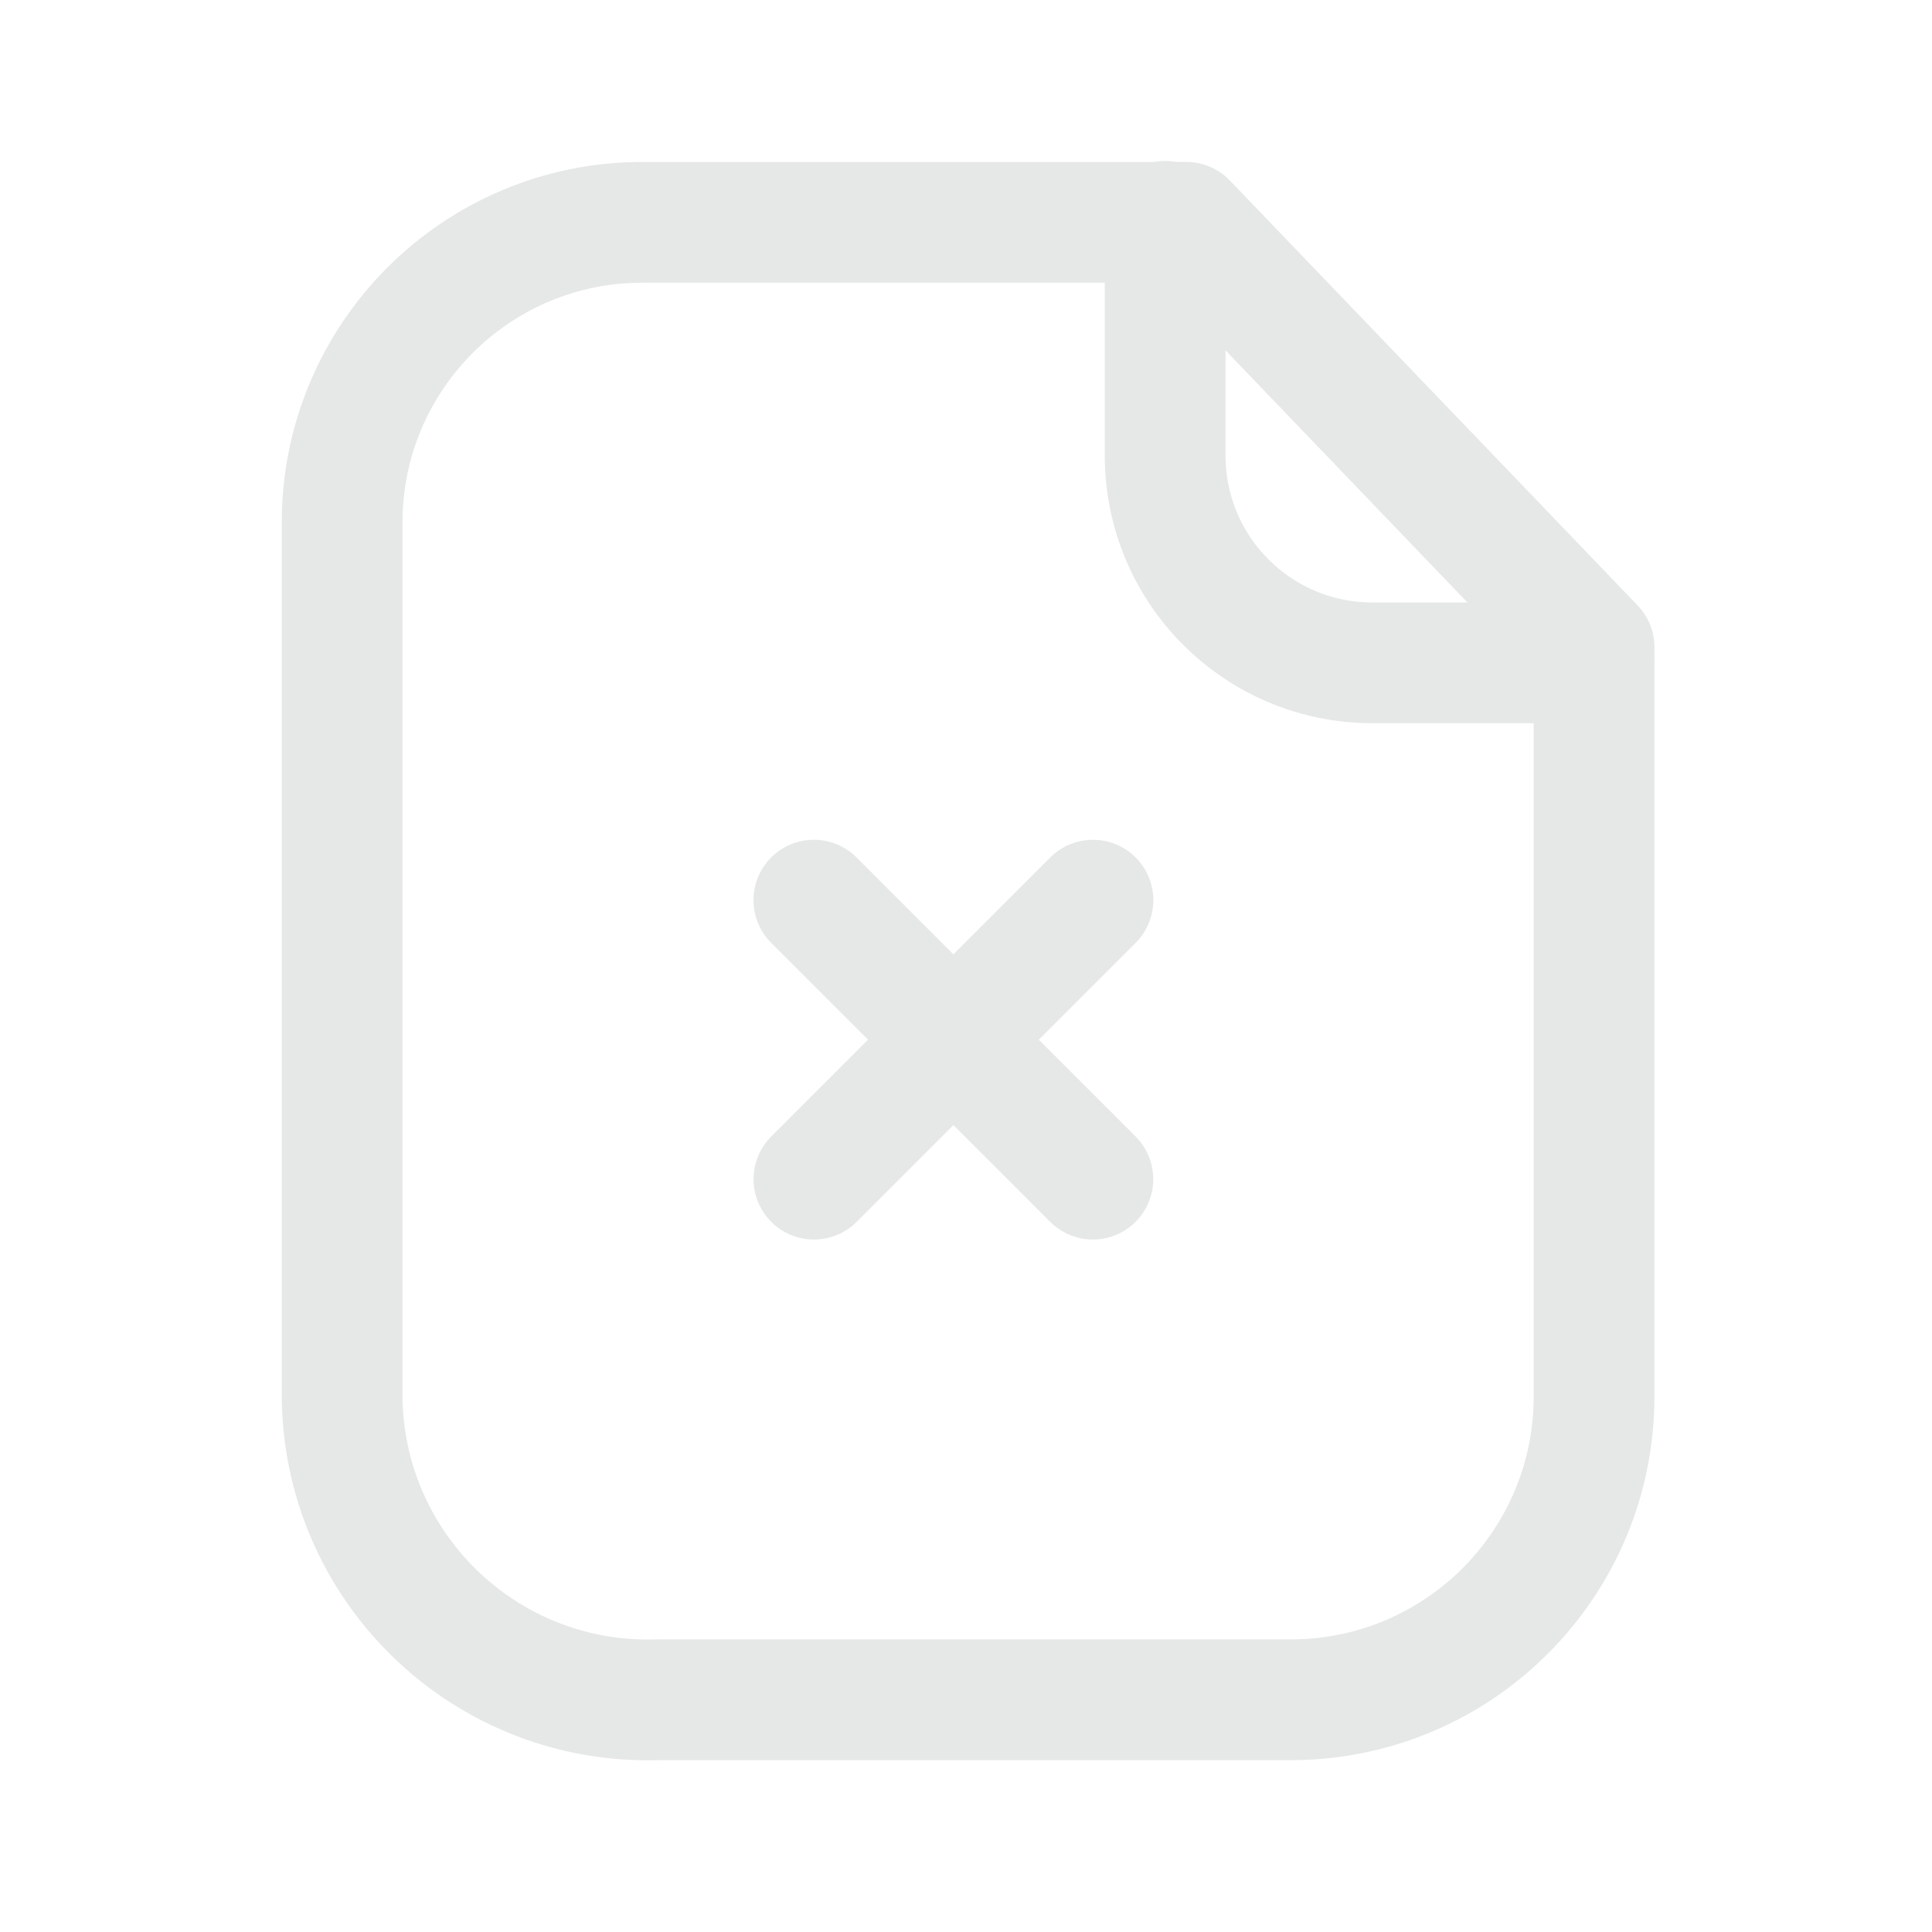 <svg width="24" height="24" viewBox="0 0 24 24" fill="none" xmlns="http://www.w3.org/2000/svg">
<path fill-rule="evenodd" clip-rule="evenodd" d="M14.737 2.762H7.979C5.919 2.762 4.25 4.432 4.25 6.491V17.34C4.262 19.439 5.973 21.13 8.072 21.117C8.112 21.117 8.151 21.116 8.19 21.115H16.073C18.141 21.094 19.806 19.409 19.802 17.34V8.04L14.737 2.762Z" stroke="#e6e7e7" stroke-width="1.5" stroke-linecap="round" stroke-linejoin="round"/>
<path d="M14.474 2.75V5.659C14.474 7.079 15.622 8.23 17.042 8.234H19.797" stroke="#e6e7e7" stroke-width="1.5" stroke-linecap="round" stroke-linejoin="round"/>
<path d="M13.576 14.648L10.11 11.182" stroke="#e6e7e7" stroke-width="1.5" stroke-linecap="round" stroke-linejoin="round"/>
<path d="M10.111 14.648L13.577 11.182" stroke="#e6e7e7" stroke-width="1.5" stroke-linecap="round" stroke-linejoin="round"/>
</svg>
